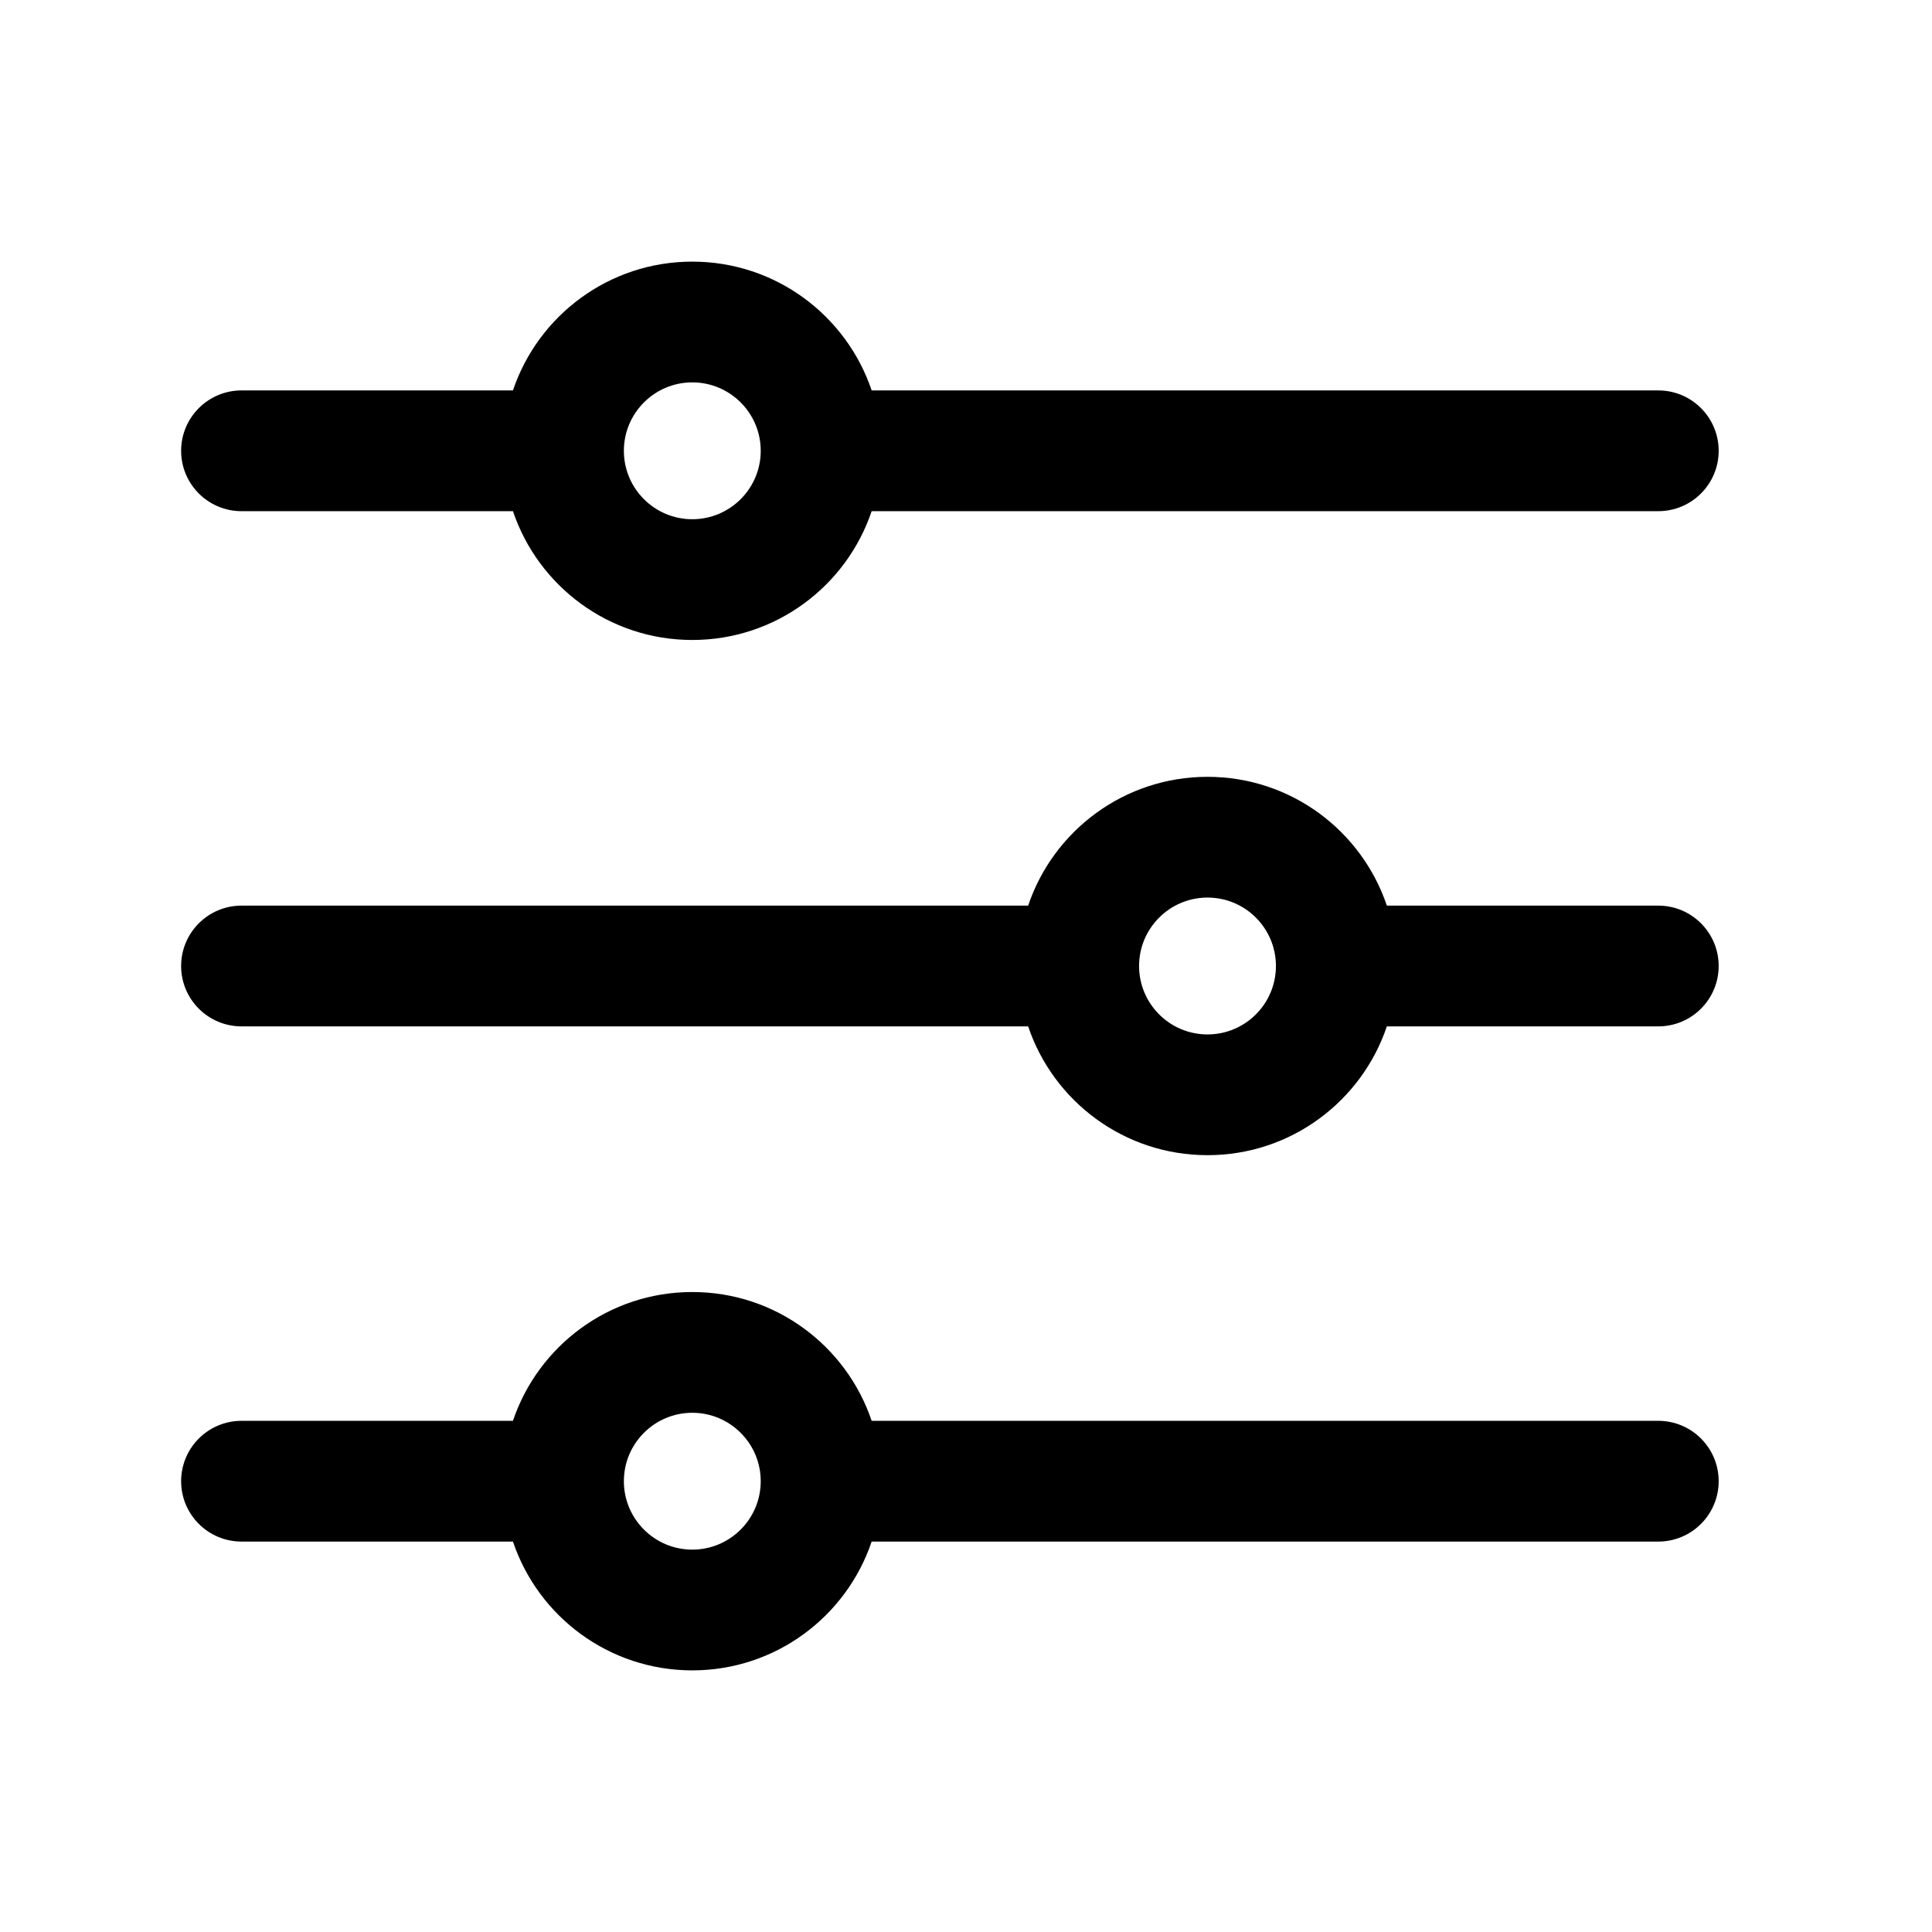 <svg viewBox="0 0 24 24" fill="none" xmlns="http://www.w3.org/2000/svg">
<path fill-rule="evenodd" clip-rule="evenodd" d="M8.6 4.75C8.131 4.75 7.75 5.131 7.75 5.6C7.75 6.069 8.131 6.45 8.6 6.45C9.069 6.45 9.45 6.069 9.45 5.6C9.45 5.131 9.069 4.75 8.6 4.75ZM6.372 4.85C6.685 3.92 7.564 3.25 8.6 3.25C9.636 3.25 10.515 3.92 10.828 4.85L20.6 4.85C21.014 4.85 21.35 5.186 21.35 5.6C21.35 6.014 21.014 6.35 20.6 6.35L10.828 6.35C10.515 7.28 9.636 7.95 8.6 7.95C7.564 7.95 6.685 7.28 6.372 6.35H3C2.586 6.35 2.25 6.014 2.25 5.6C2.25 5.186 2.586 4.85 3 4.85H6.372ZM15 11.15C14.531 11.15 14.15 11.531 14.15 12C14.15 12.469 14.531 12.85 15 12.85C15.47 12.85 15.85 12.469 15.85 12C15.85 11.531 15.47 11.15 15 11.15ZM12.772 11.25C13.085 10.32 13.964 9.65 15 9.65C16.036 9.65 16.915 10.32 17.228 11.25L20.6 11.25C21.014 11.25 21.35 11.586 21.35 12C21.35 12.414 21.014 12.75 20.6 12.75L17.228 12.75C16.915 13.68 16.036 14.35 15 14.35C13.964 14.35 13.085 13.68 12.772 12.75H3C2.586 12.75 2.25 12.414 2.25 12C2.25 11.586 2.586 11.25 3 11.25H12.772ZM8.6 17.55C8.131 17.55 7.75 17.931 7.75 18.4C7.75 18.869 8.131 19.25 8.6 19.25C9.069 19.25 9.45 18.869 9.45 18.4C9.45 17.931 9.069 17.55 8.6 17.55ZM6.372 17.65C6.685 16.72 7.564 16.05 8.6 16.05C9.636 16.05 10.515 16.72 10.828 17.65H20.6C21.014 17.65 21.35 17.986 21.35 18.4C21.35 18.814 21.014 19.15 20.6 19.15H10.828C10.515 20.08 9.636 20.75 8.6 20.75C7.564 20.75 6.685 20.08 6.372 19.15L3 19.15C2.586 19.15 2.25 18.814 2.25 18.4C2.25 17.986 2.586 17.65 3 17.65L6.372 17.65Z" fill="currentColor"/>
</svg>
